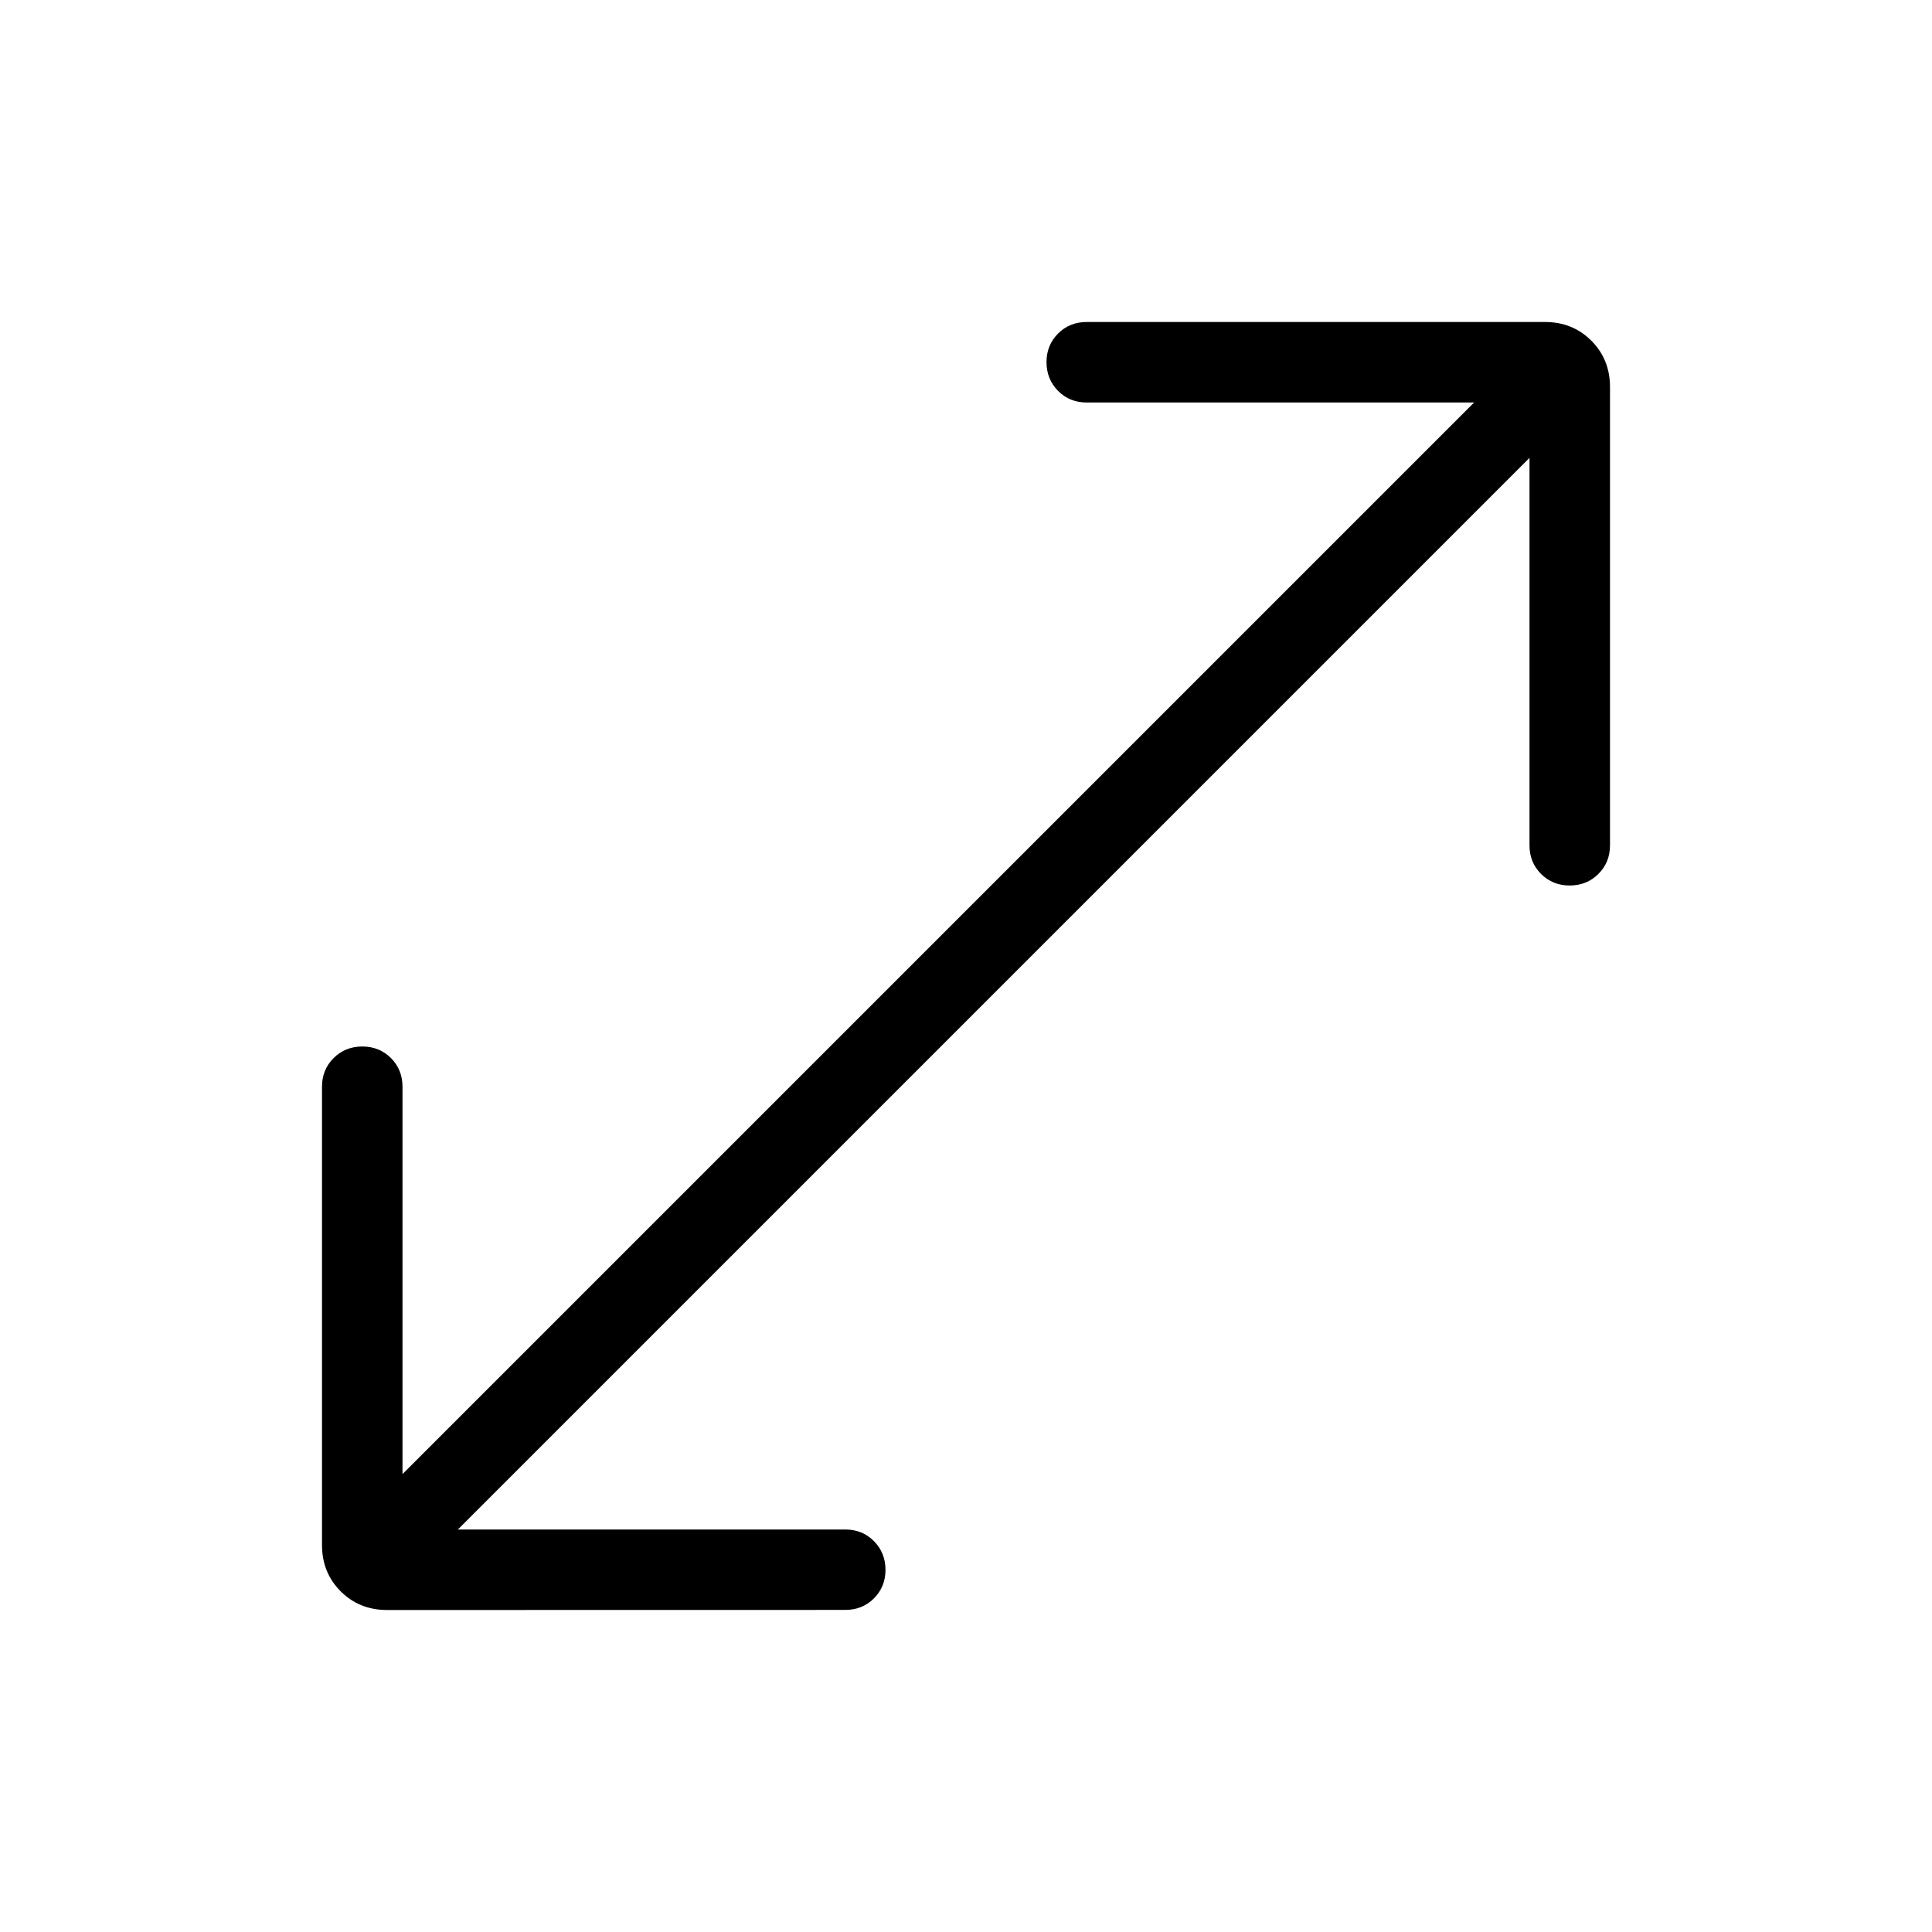 <svg xmlns="http://www.w3.org/2000/svg" width="1em" height="1em" viewBox="0 0 24 24"><path fill="currentColor" d="M4.808 20q-.344 0-.576-.232Q4 19.536 4 19.192V13.5q0-.213.144-.356q.144-.144.357-.144q.212 0 .356.144q.143.144.143.356v4.812L18.312 5H13.5q-.213 0-.356-.144T13 4.499q0-.212.144-.356Q13.288 4 13.5 4h5.692q.344 0 .576.232q.232.232.232.576V10.5q0 .213-.144.356q-.144.144-.357.144q-.212 0-.356-.144Q19 10.713 19 10.5V5.688L5.688 19H10.5q.213 0 .356.144T11 19.5q0 .212-.144.356q-.143.143-.356.143z"/></svg>